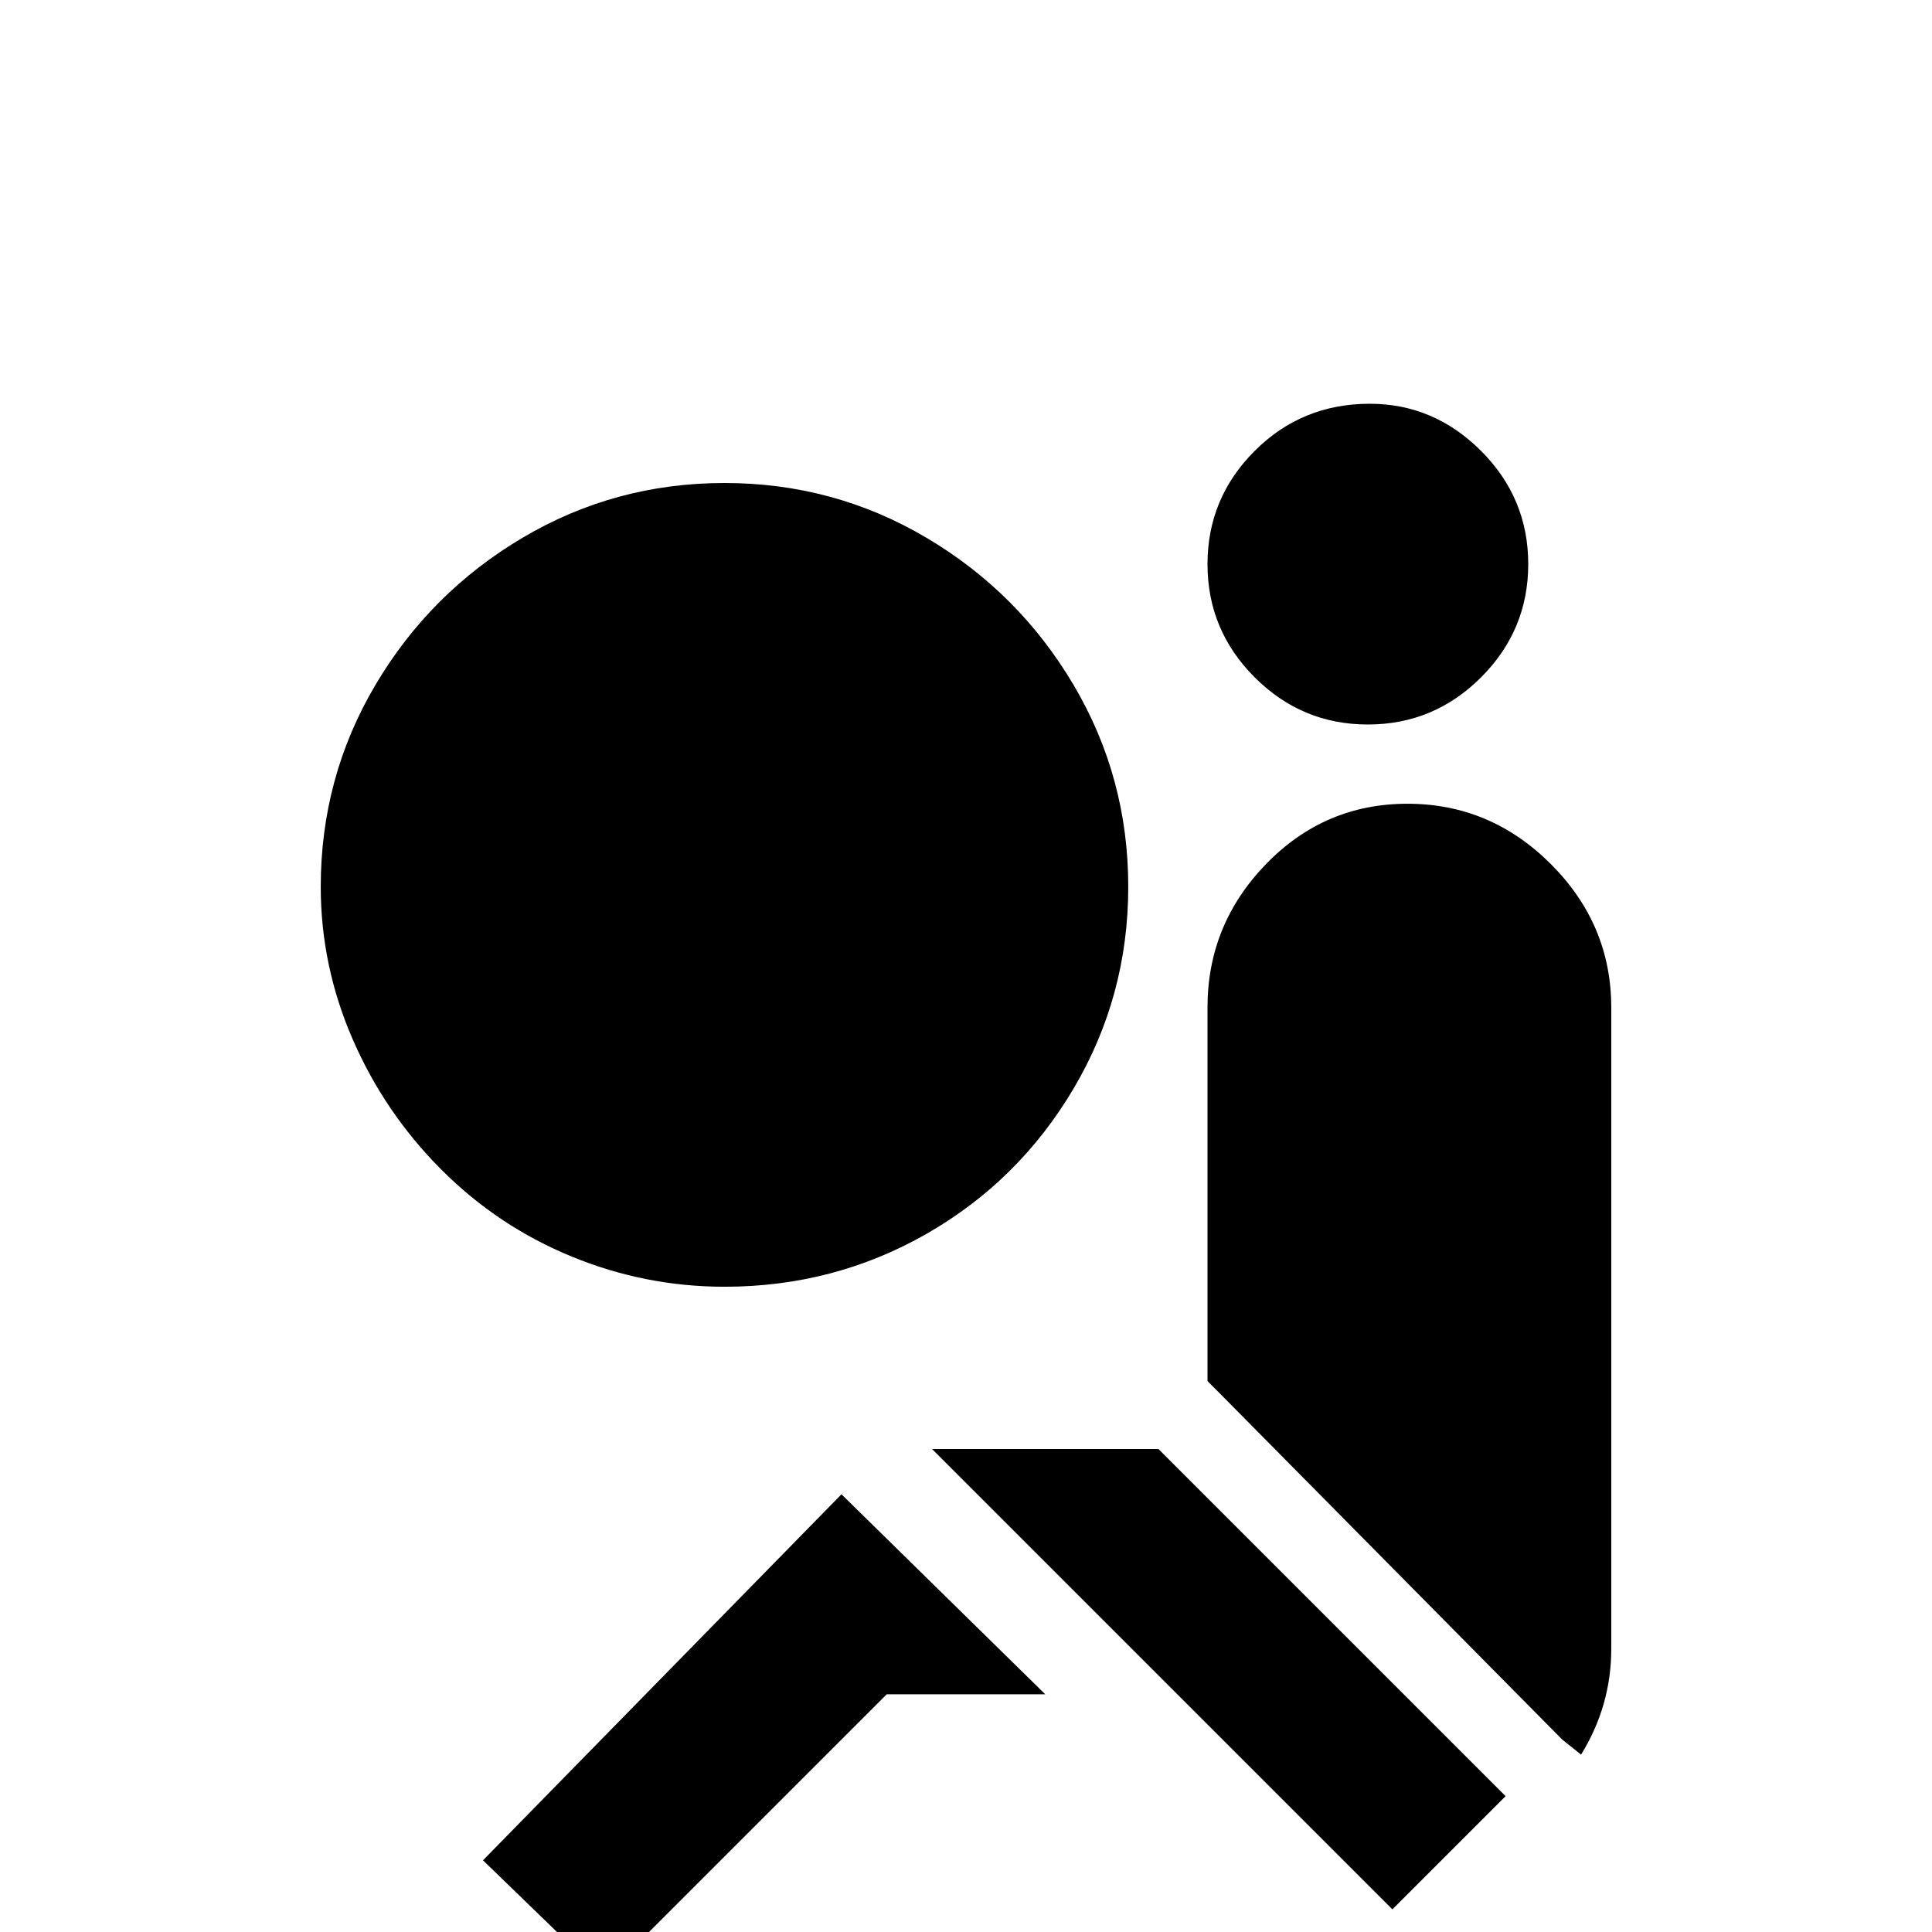 <svg xmlns="http://www.w3.org/2000/svg" viewBox="0 -512 512 512">
	<path fill="#000000" d="M299 -277Q299 -248 284.5 -223.5Q270 -199 245.5 -185Q221 -171 192 -171Q171 -171 151.5 -179Q132 -187 117 -202Q102 -217 93.5 -236.5Q85 -256 85 -277Q85 -306 99.5 -330.5Q114 -355 138.5 -369.5Q163 -384 192 -384Q221 -384 245.5 -369.5Q270 -355 284.5 -330.5Q299 -306 299 -277ZM223 -116L277 -63H235L160 12L128 -19ZM363 -405Q380 -405 392.5 -392.5Q405 -380 405 -362.5Q405 -345 392.5 -332.5Q380 -320 362.5 -320Q345 -320 332.5 -332.5Q320 -345 320 -362.5Q320 -380 332.5 -392.5Q345 -405 363 -405ZM307 -128H247L369 -6L399 -36ZM323 -143L414 -51L419 -47Q427 -60 427 -75V-245Q427 -267 411 -283Q395 -299 373 -299Q351 -299 335.5 -283Q320 -267 320 -245V-146Z"/>
</svg>